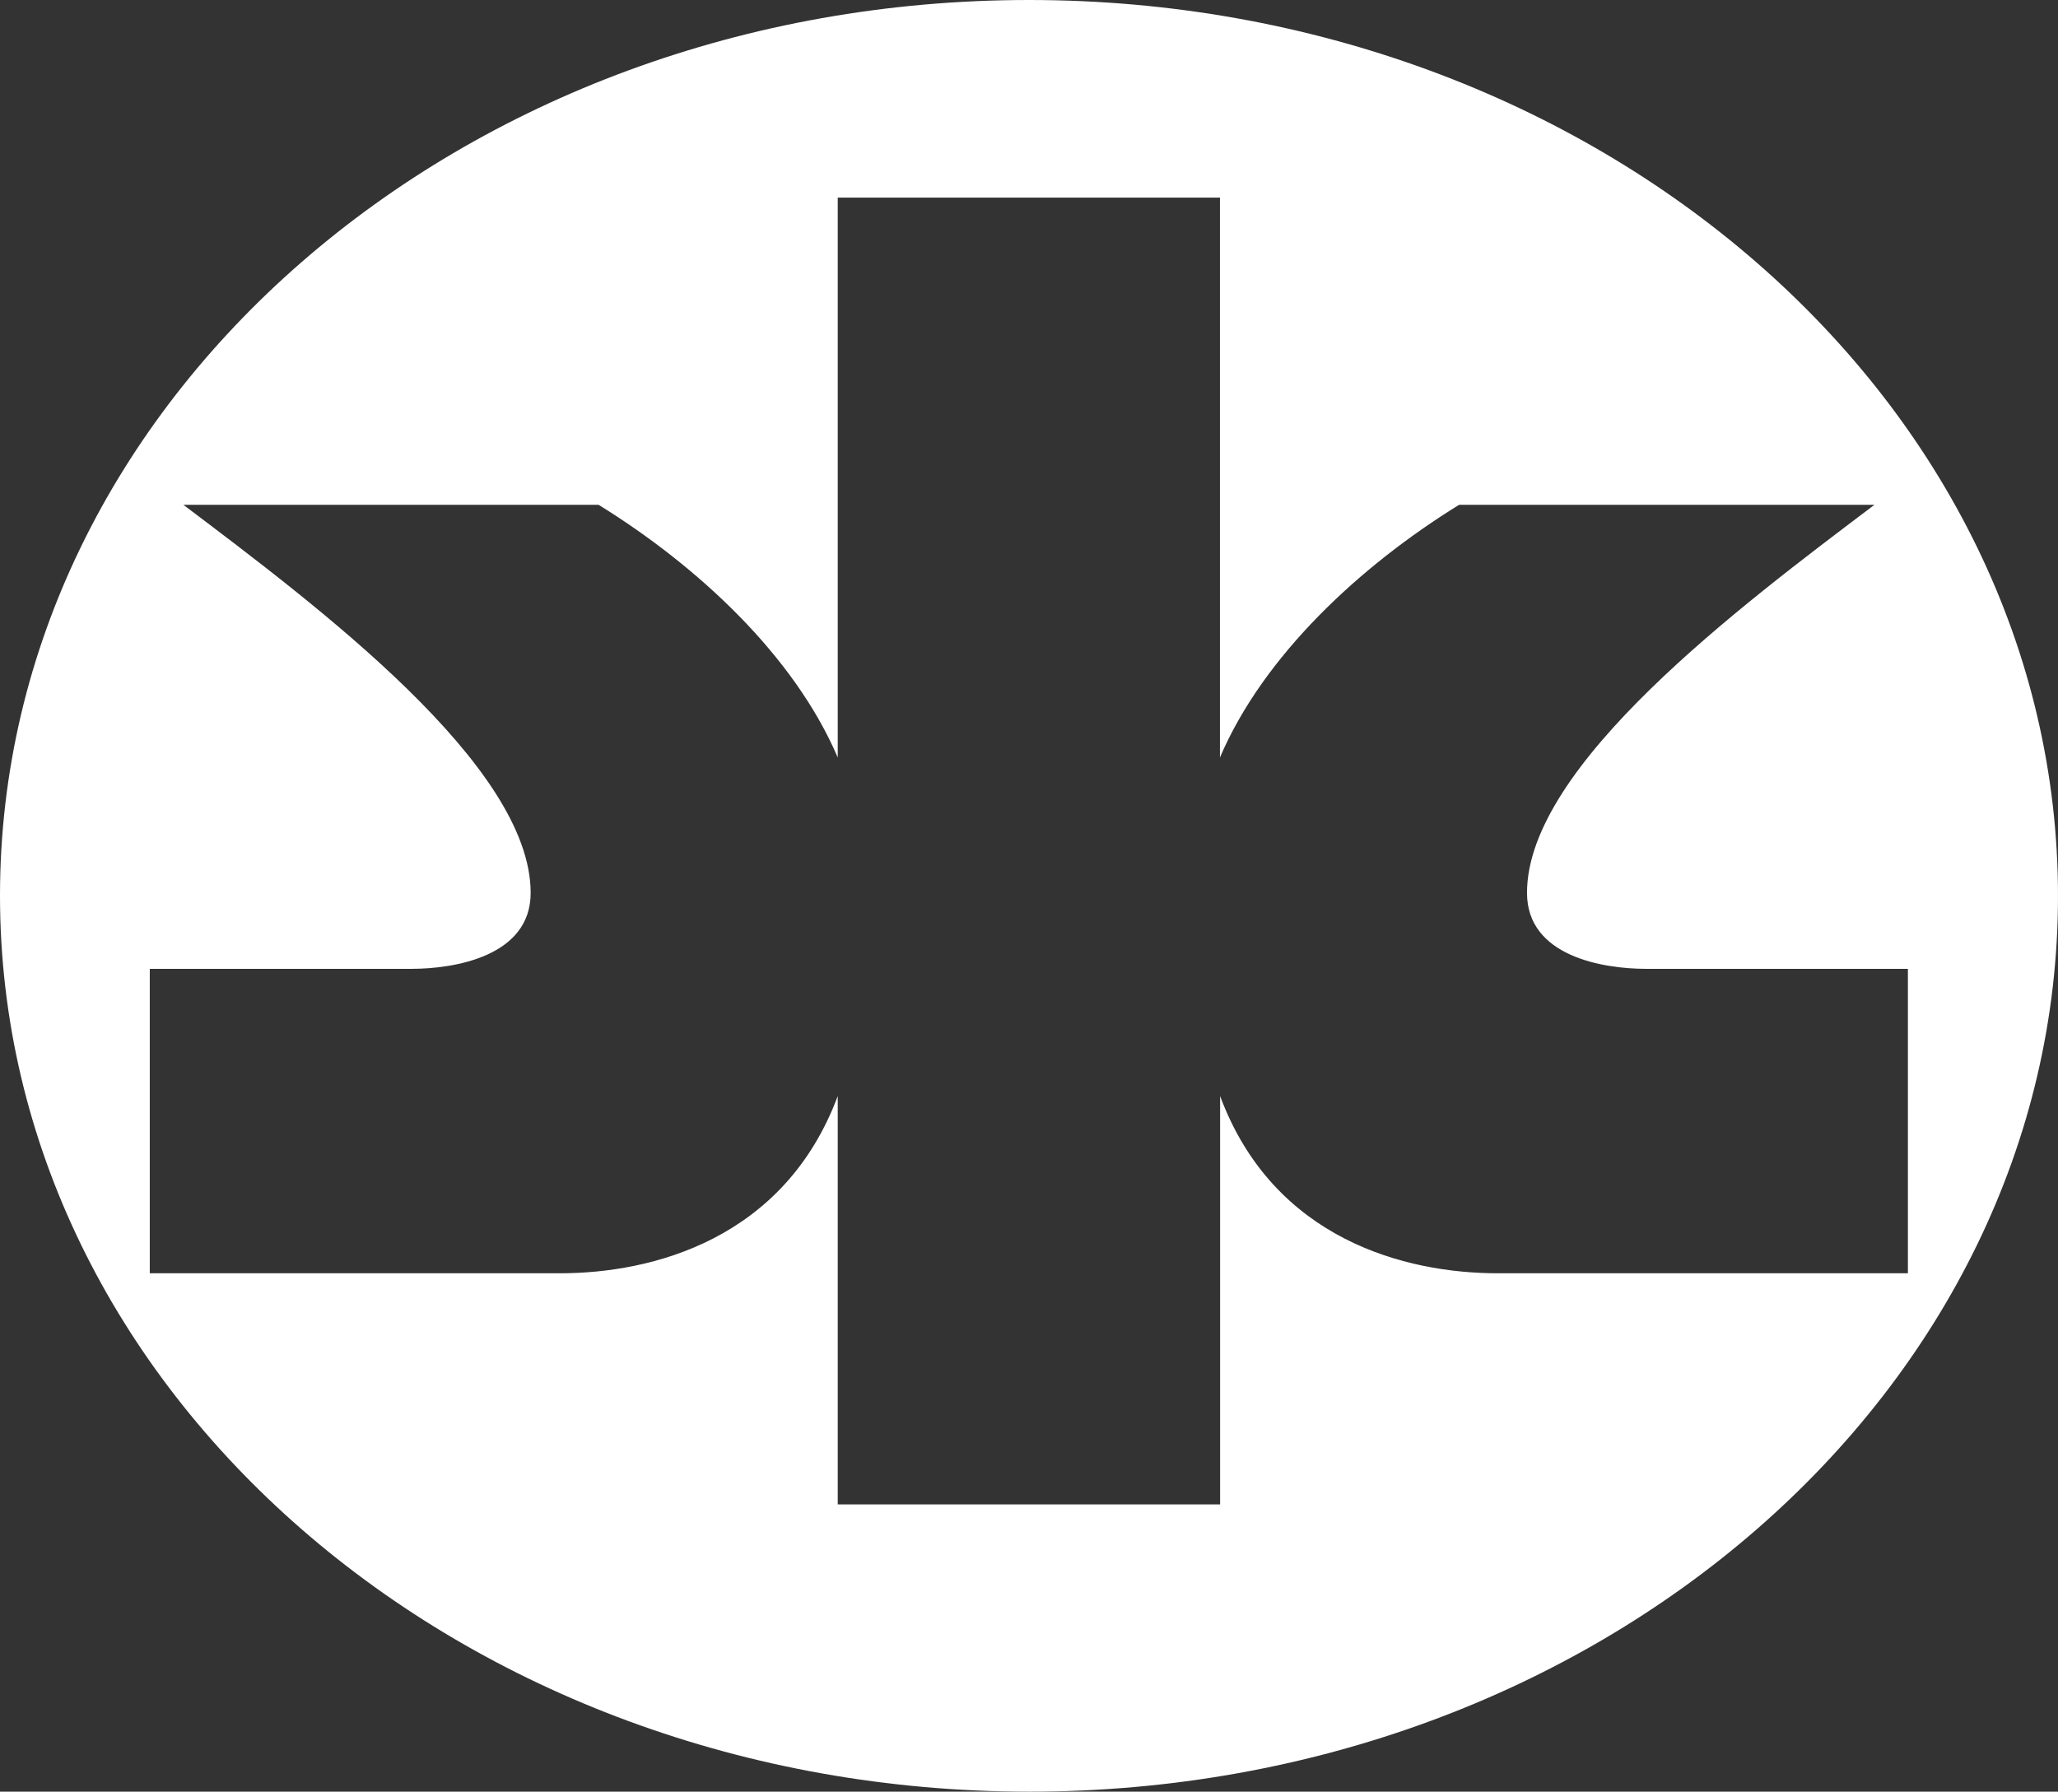 <?xml version="1.0" encoding="UTF-8"?><svg xmlns="http://www.w3.org/2000/svg" viewBox="0 0 126 109.7"><rect x="0" y="0" width="126" height="109.7" fill="#333333" stroke="none"/><defs><style>.d{fill:#fff;}</style></defs><g id="a"/><g id="b"><g id="c"><path class="d" d="M51.29,12.1V46.38c-2.67-6.25-8.6-11.74-14.64-15.47H11.23c8.25,6.23,21.26,15.97,21.26,23.76,0,3.87-4.64,4.65-7.29,4.65H9.17v18.64h25.12c5.63,0,13.72-2.07,17-10.85v25h23.41v-25c3.27,8.79,11.37,10.85,16.99,10.85h25.12v-18.64h-16.03c-2.65,0-7.29-.77-7.29-4.65,0-7.79,13.02-17.53,21.27-23.76h-25.43c-6.04,3.73-11.97,9.22-14.64,15.47V12.1h-23.4ZM63,0c34.79,0,63,24.57,63,54.86,0,30.29-28.2,54.84-62.99,54.84C28.22,109.69,0,85.13,0,54.84,0,24.55,28.2,0,63,0"/></g></g></svg>